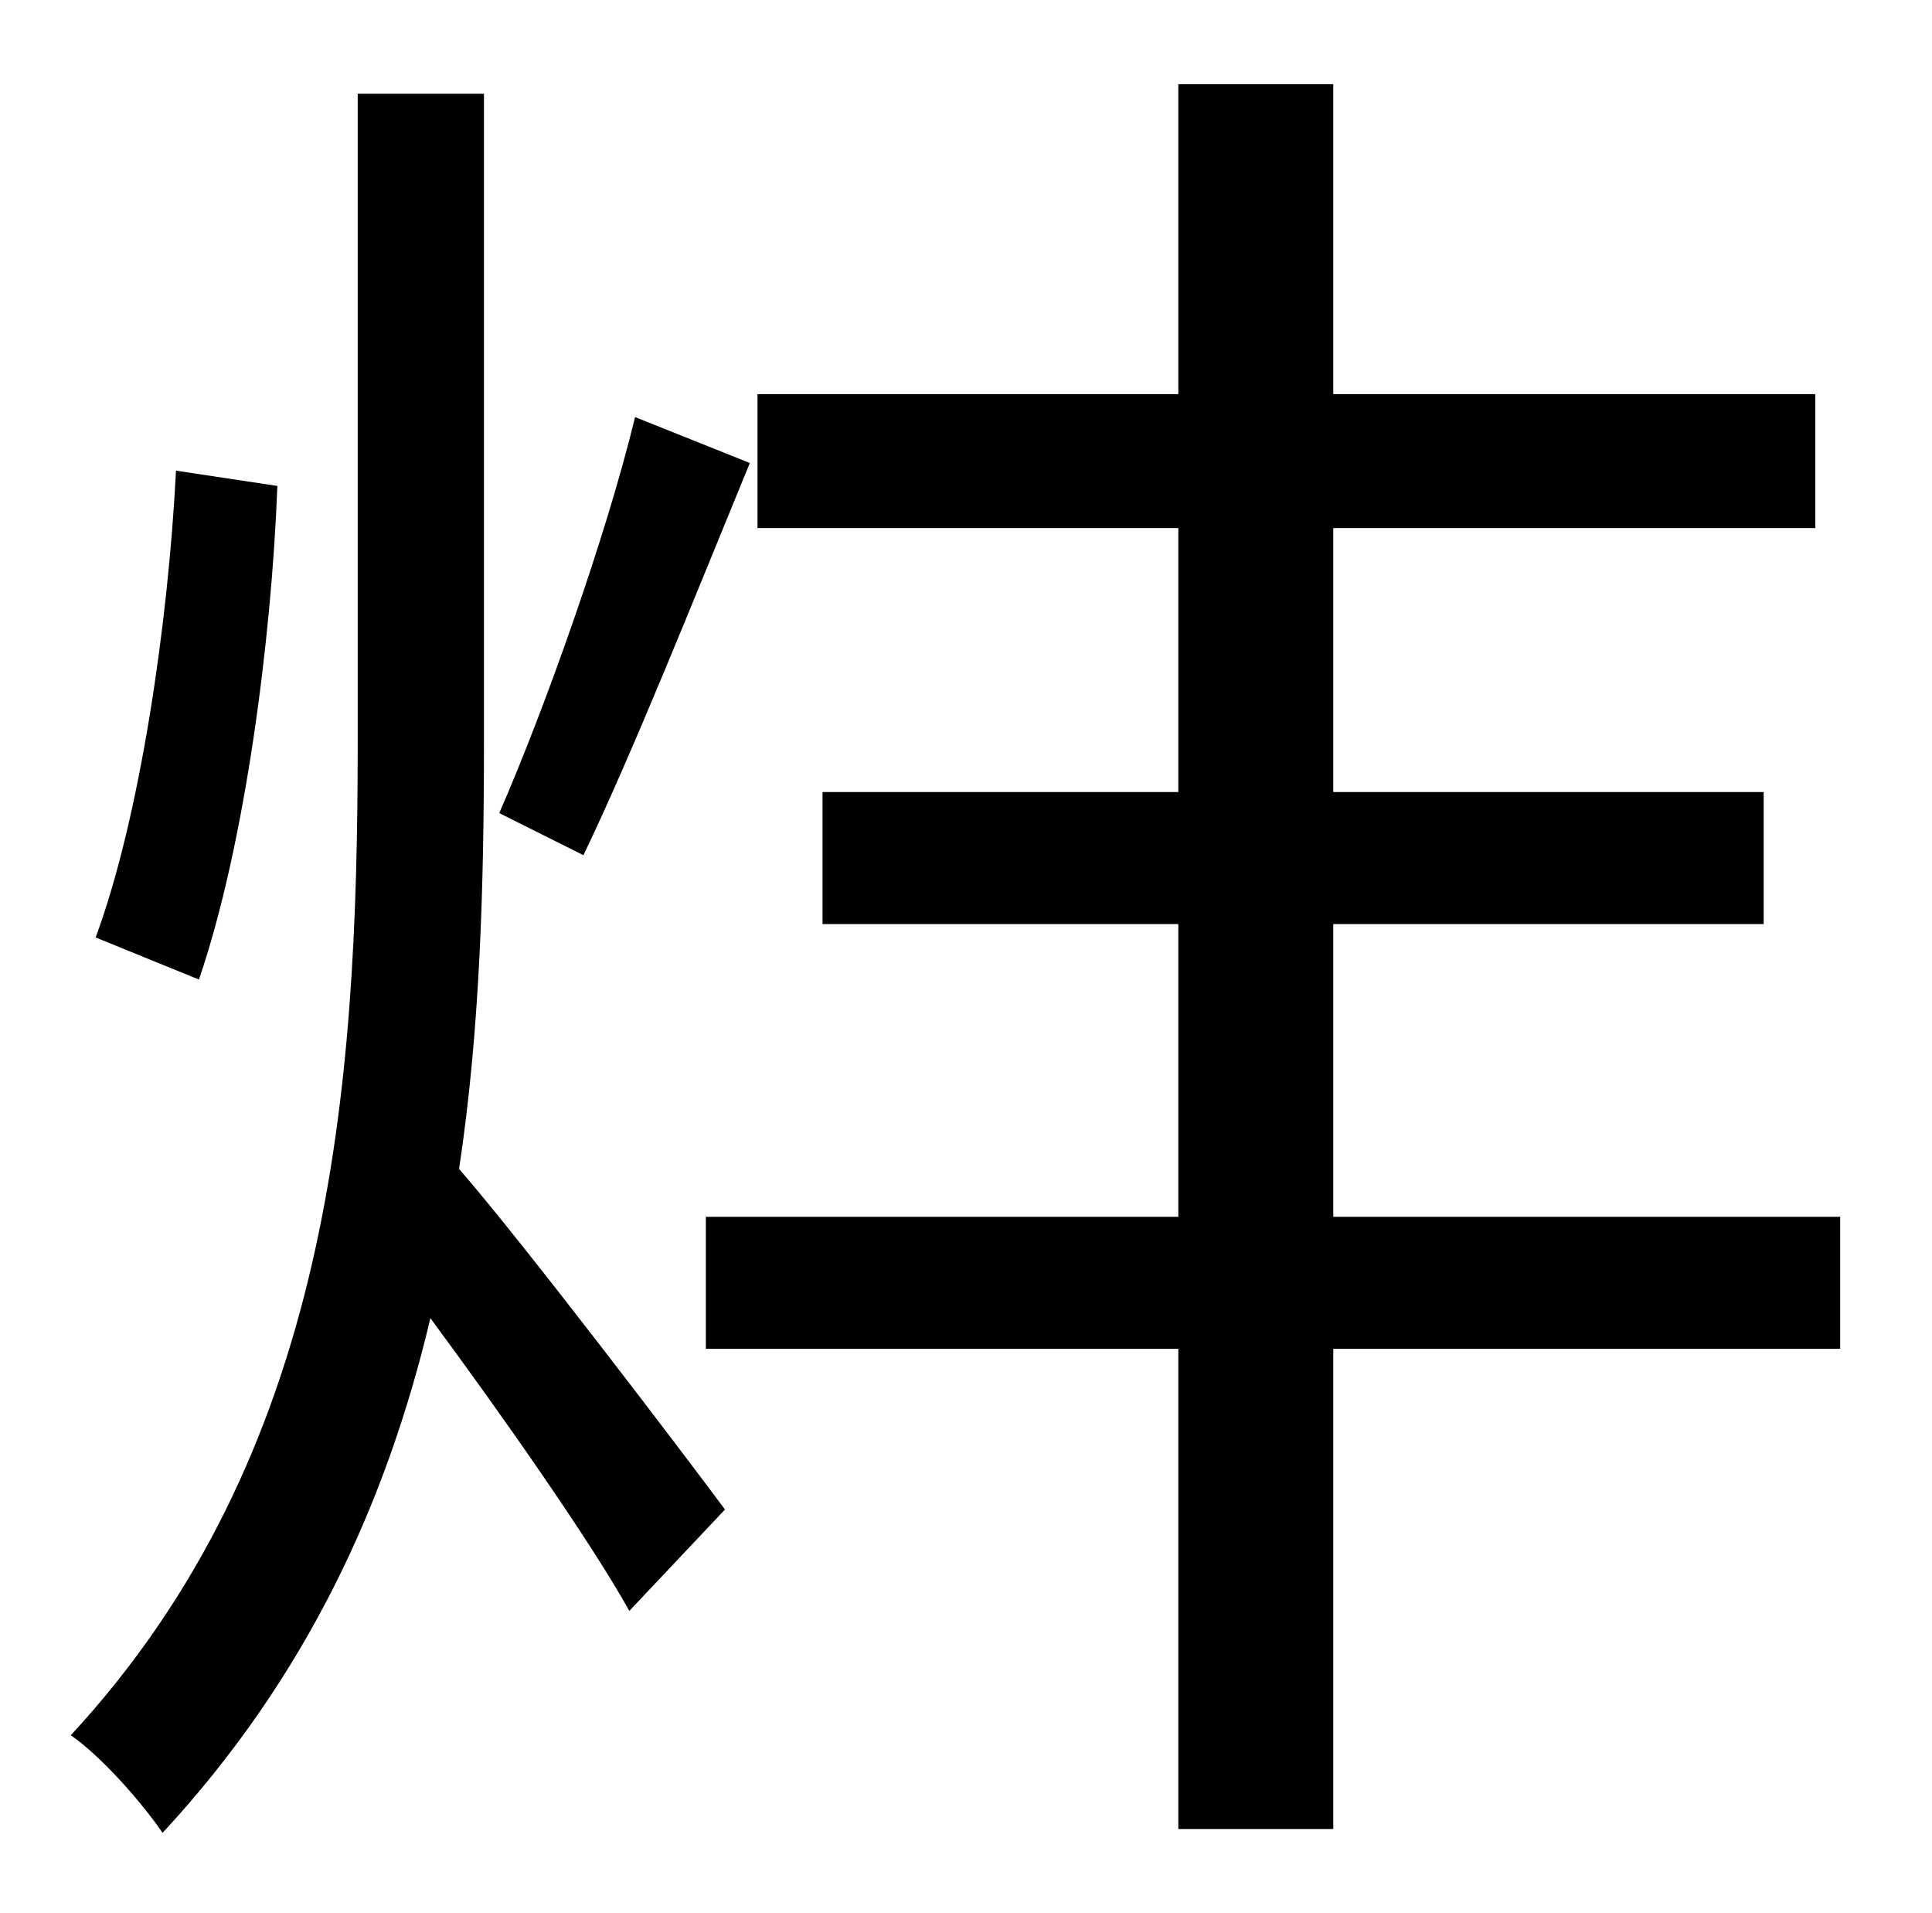 <?xml version="1.0" standalone="no"?>
<!DOCTYPE svg PUBLIC "-//W3C//DTD SVG 1.1//EN" "http://www.w3.org/Graphics/SVG/1.1/DTD/svg11.dtd" >
<svg xmlns="http://www.w3.org/2000/svg" xmlns:xlink="http://www.w3.org/1999/xlink" version="1.1" viewBox="-10 0 1010 1000">
   <path fill="currentColor"
d="M322 218l60 24c-28 68 -61 151 -87 205l-44 -22c24 -55 56 -145 71 -207zM82 246l53 8c-3 80 -17 188 -41 258l-54 -22c23 -62 38 -164 42 -244zM243 49v339c0 75 -2 150 -13 223c34 39 119 151 139 178l-50 53c-20 -36 -67 -103 -104 -153c-23 97 -65 188 -140 269
c-11 -16 -32 -40 -48 -51c136 -147 150 -336 150 -519v-339h66zM952 636v69h-265v251h-81v-251h-247v-69h247v-153h-186v-69h186v-138h-220v-70h220v-162h81v162h252v70h-252v138h225v69h-225v153h265z" />
</svg>

